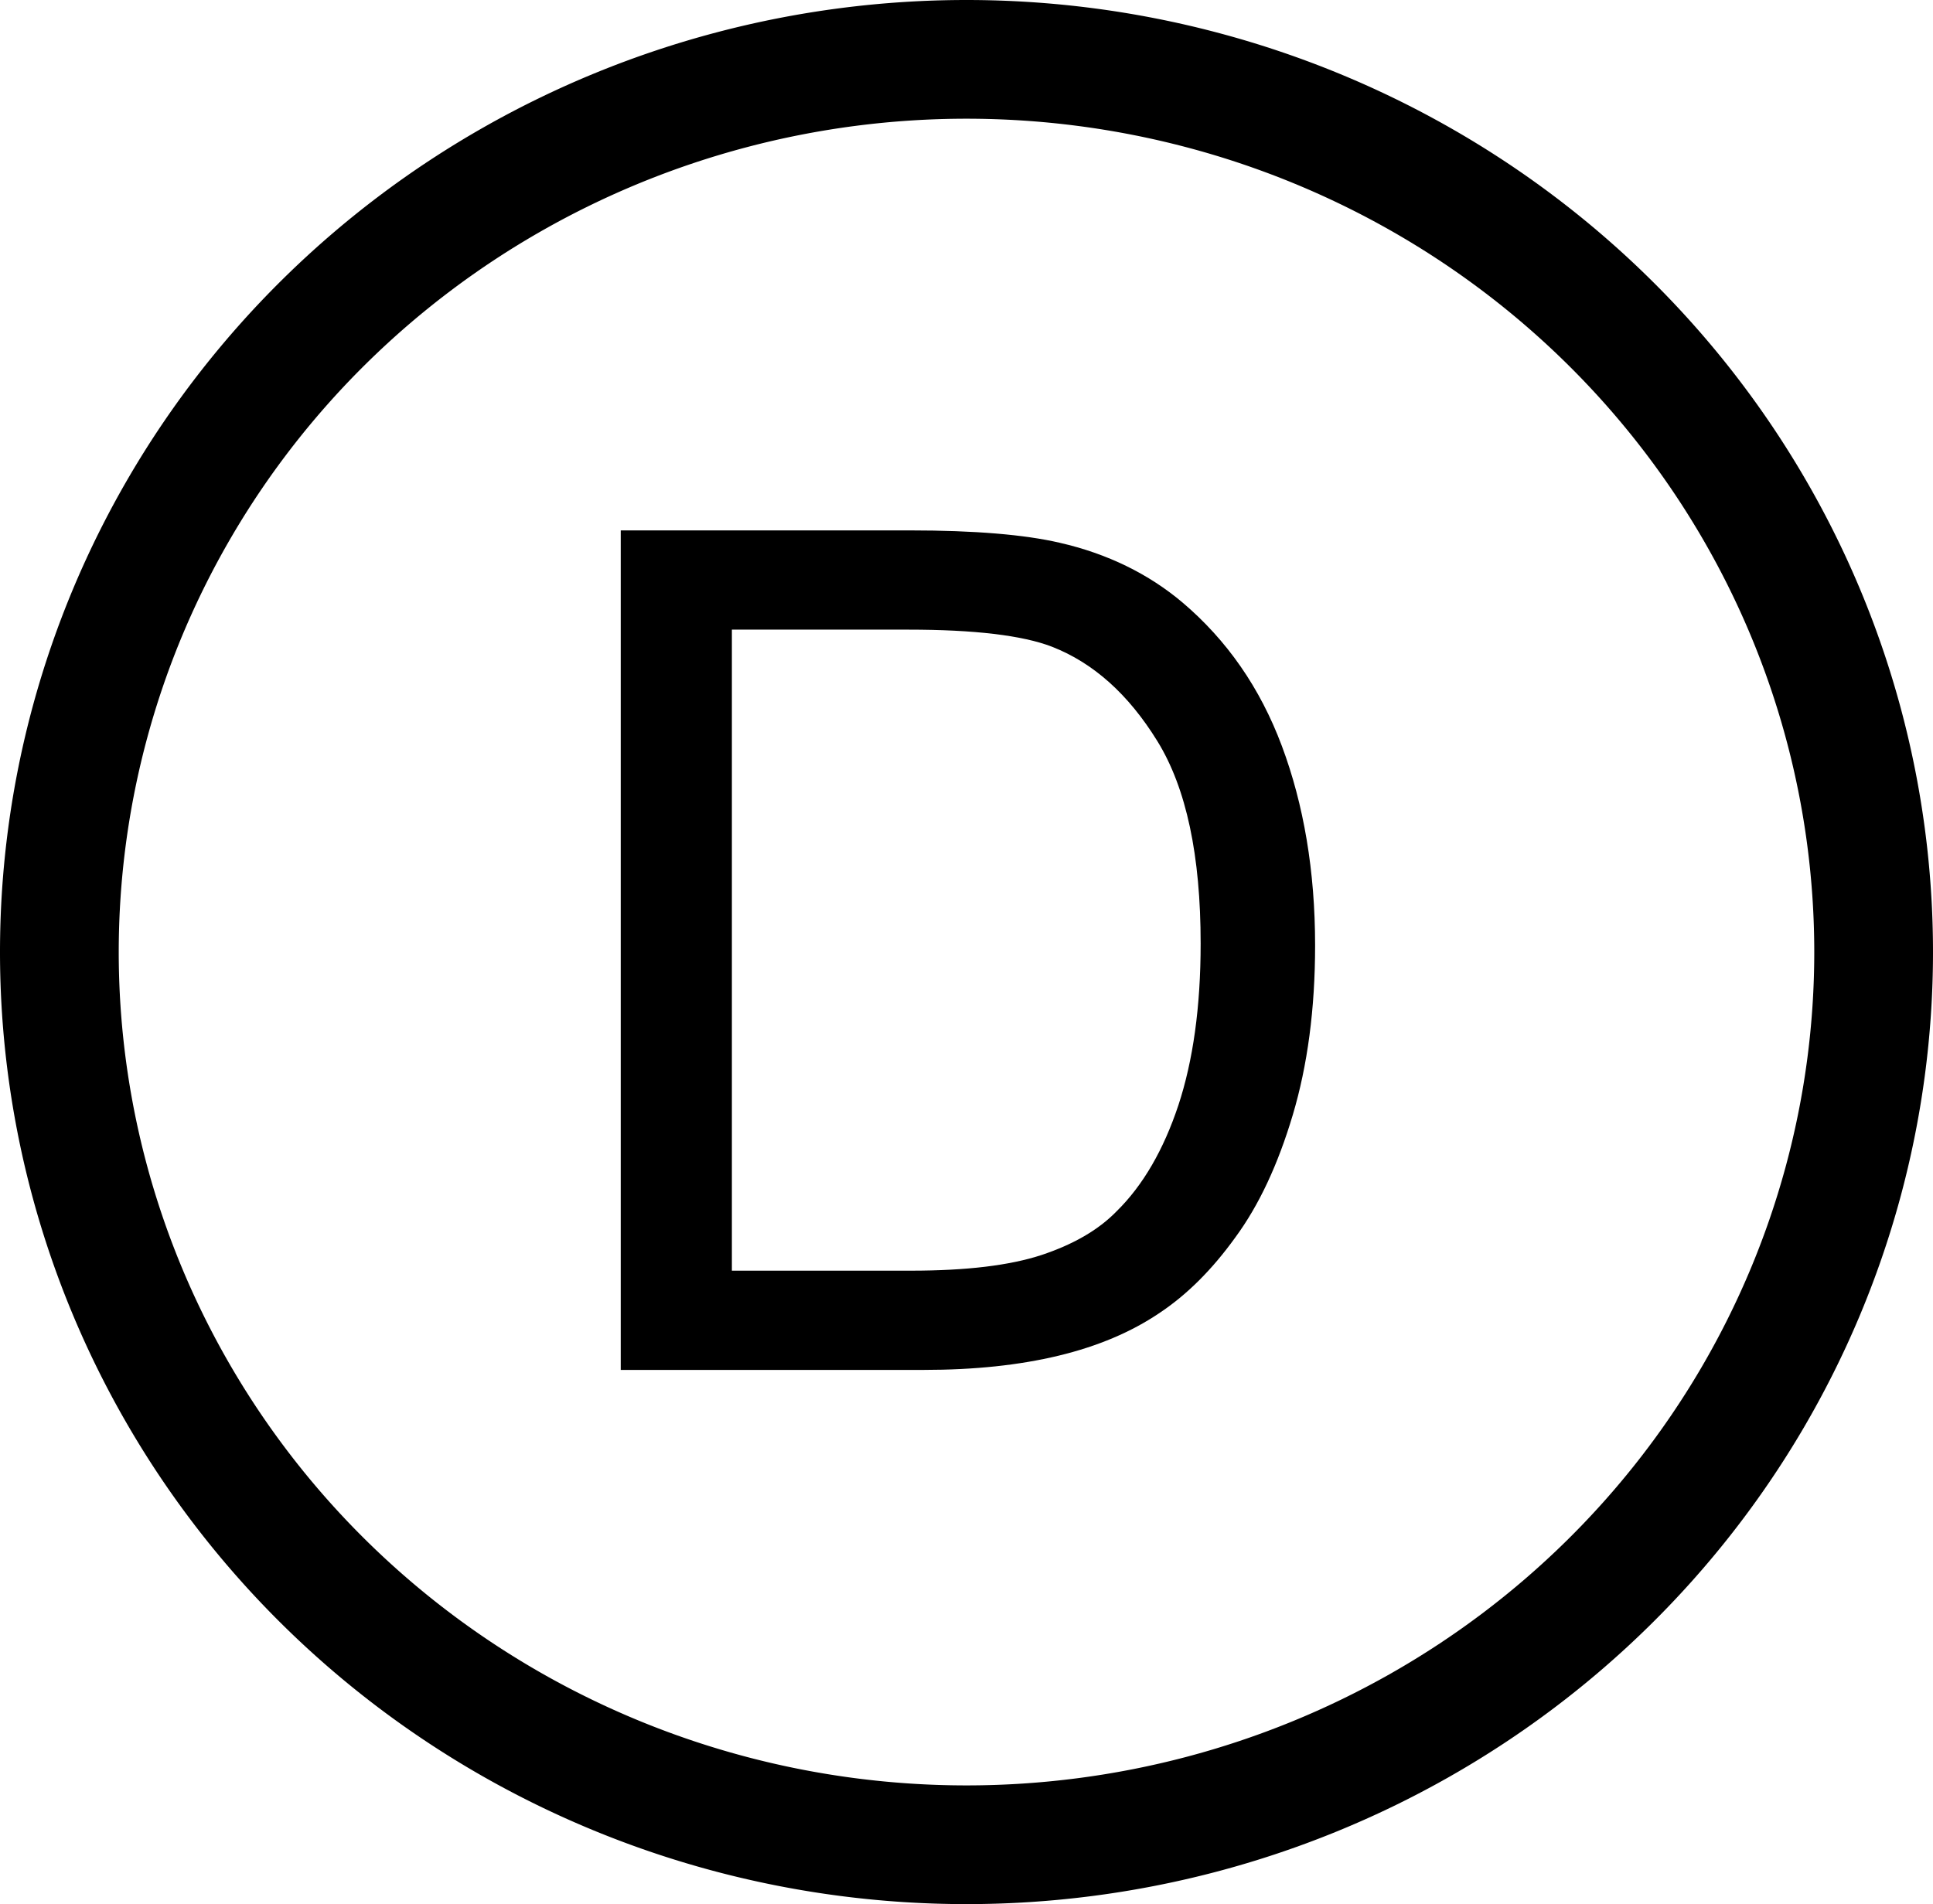 <?xml version="1.0" encoding="UTF-8" standalone="no"?>
<!-- Created with Inkscape (http://www.inkscape.org/) -->

<svg
   width="4.07mm"
   height="4.01mm"
   version="1.1"
   viewBox="0 0 4.07 4.01"
   id="svg12"
   sodipodi:docname="Concrecao_dolomitica.svg"
   inkscape:version="1.1.2 (b8e25be833, 2022-02-05)"
   xmlns:inkscape="http://www.inkscape.org/namespaces/inkscape"
   xmlns:sodipodi="http://sodipodi.sourceforge.net/DTD/sodipodi-0.dtd"
   xmlns="http://www.w3.org/2000/svg"
   xmlns:svg="http://www.w3.org/2000/svg"
   xmlns:rdf="http://www.w3.org/1999/02/22-rdf-syntax-ns#"
   xmlns:cc="http://creativecommons.org/ns#"
   xmlns:dc="http://purl.org/dc/elements/1.1/">
  <defs
     id="defs16" />
  <sodipodi:namedview
     pagecolor="#ffffff"
     bordercolor="#666666"
     borderopacity="1"
     objecttolerance="10"
     gridtolerance="10"
     guidetolerance="10"
     inkscape:pageopacity="0"
     inkscape:pageshadow="2"
     inkscape:window-width="1920"
     inkscape:window-height="1057"
     id="namedview14"
     showgrid="false"
     inkscape:zoom="40"
     inkscape:cx="12.5625"
     inkscape:cy="7.575"
     inkscape:window-x="-8"
     inkscape:window-y="-8"
     inkscape:window-maximized="1"
     inkscape:current-layer="svg12"
     inkscape:pagecheckerboard="0"
     inkscape:document-units="mm"
     showguides="false"
     inkscape:guide-bbox="true">
    <sodipodi:guide
       position="2.018,4.39"
       orientation="1,0"
       id="guide294" />
    <sodipodi:guide
       position="-0.674,3.861"
       orientation="0.707,-0.707"
       id="guide296" />
    <sodipodi:guide
       position="-0.476,1.969"
       orientation="0,-1"
       id="guide298" />
    <sodipodi:guide
       position="0.827,4.125"
       orientation="0,-1"
       id="guide300" />
    <sodipodi:guide
       position="-0.138,-0.128"
       orientation="0,-1"
       id="guide302" />
    <sodipodi:guide
       position="4.208,4.225"
       orientation="1,0"
       id="guide304" />
    <sodipodi:guide
       position="-0.125,3.669"
       orientation="1,0"
       id="guide306" />
  </sodipodi:namedview>
  <g
     transform="translate(-62.981,-110.572)"
     id="g10">
    <g
       transform="matrix(0.01,0,0,0.01,-85.014,60.437)"
       clip-rule="evenodd"
       fill-rule="evenodd"
       image-rendering="optimizeQuality"
       shape-rendering="geometricPrecision"
       text-rendering="geometricPrecision"
       id="g8">
      <path
         style="fill:none;stroke:#000000;stroke-width:25;stroke-miterlimit:4;stroke-dasharray:none"
         d="m 15194,5214 a 191,188 0 0 1 -191,188 191,188 0 0 1 -191,-188 191,188 0 0 1 191,-188 191,188 0 0 1 191,188 z"
         id="ellipse4" />
      <g
         aria-label="D"
         style="font-weight:bold;font-size:246.94px;font-family:Arial;fill:#000000"
         id="text6" />
    </g>
  </g>
  <path
     class="fil1"
     d="M 1.307,2.885 V 1.117 h 0.609 c 0.137,0 0.242,0.009 0.315,0.026 0.101,0.023 0.188,0.066 0.259,0.126 0.093,0.079 0.163,0.179 0.209,0.302 0.046,0.123 0.07,0.263 0.07,0.42 0,0.134 -0.016,0.253 -0.047,0.357 -0.031,0.104 -0.071,0.19 -0.121,0.258 -0.049,0.068 -0.102,0.121 -0.161,0.16 -0.058,0.039 -0.128,0.069 -0.211,0.089 -0.083,0.02 -0.177,0.03 -0.284,0.03 z M 1.541,2.676 h 0.377 c 0.117,0 0.208,-0.011 0.275,-0.033 0.066,-0.022 0.119,-0.052 0.158,-0.092 0.056,-0.055 0.099,-0.13 0.13,-0.223 0.031,-0.094 0.047,-0.207 0.047,-0.341 0,-0.185 -0.03,-0.327 -0.091,-0.426 C 2.376,1.462 2.302,1.396 2.215,1.362 2.153,1.338 2.051,1.326 1.913,1.326 H 1.541 Z"
     id="path30"
     style="clip-rule:evenodd;fill:#000000;fill-rule:nonzero;stroke-width:20.648;image-rendering:optimizeQuality;shape-rendering:geometricPrecision;text-rendering:geometricPrecision" />
</svg>
